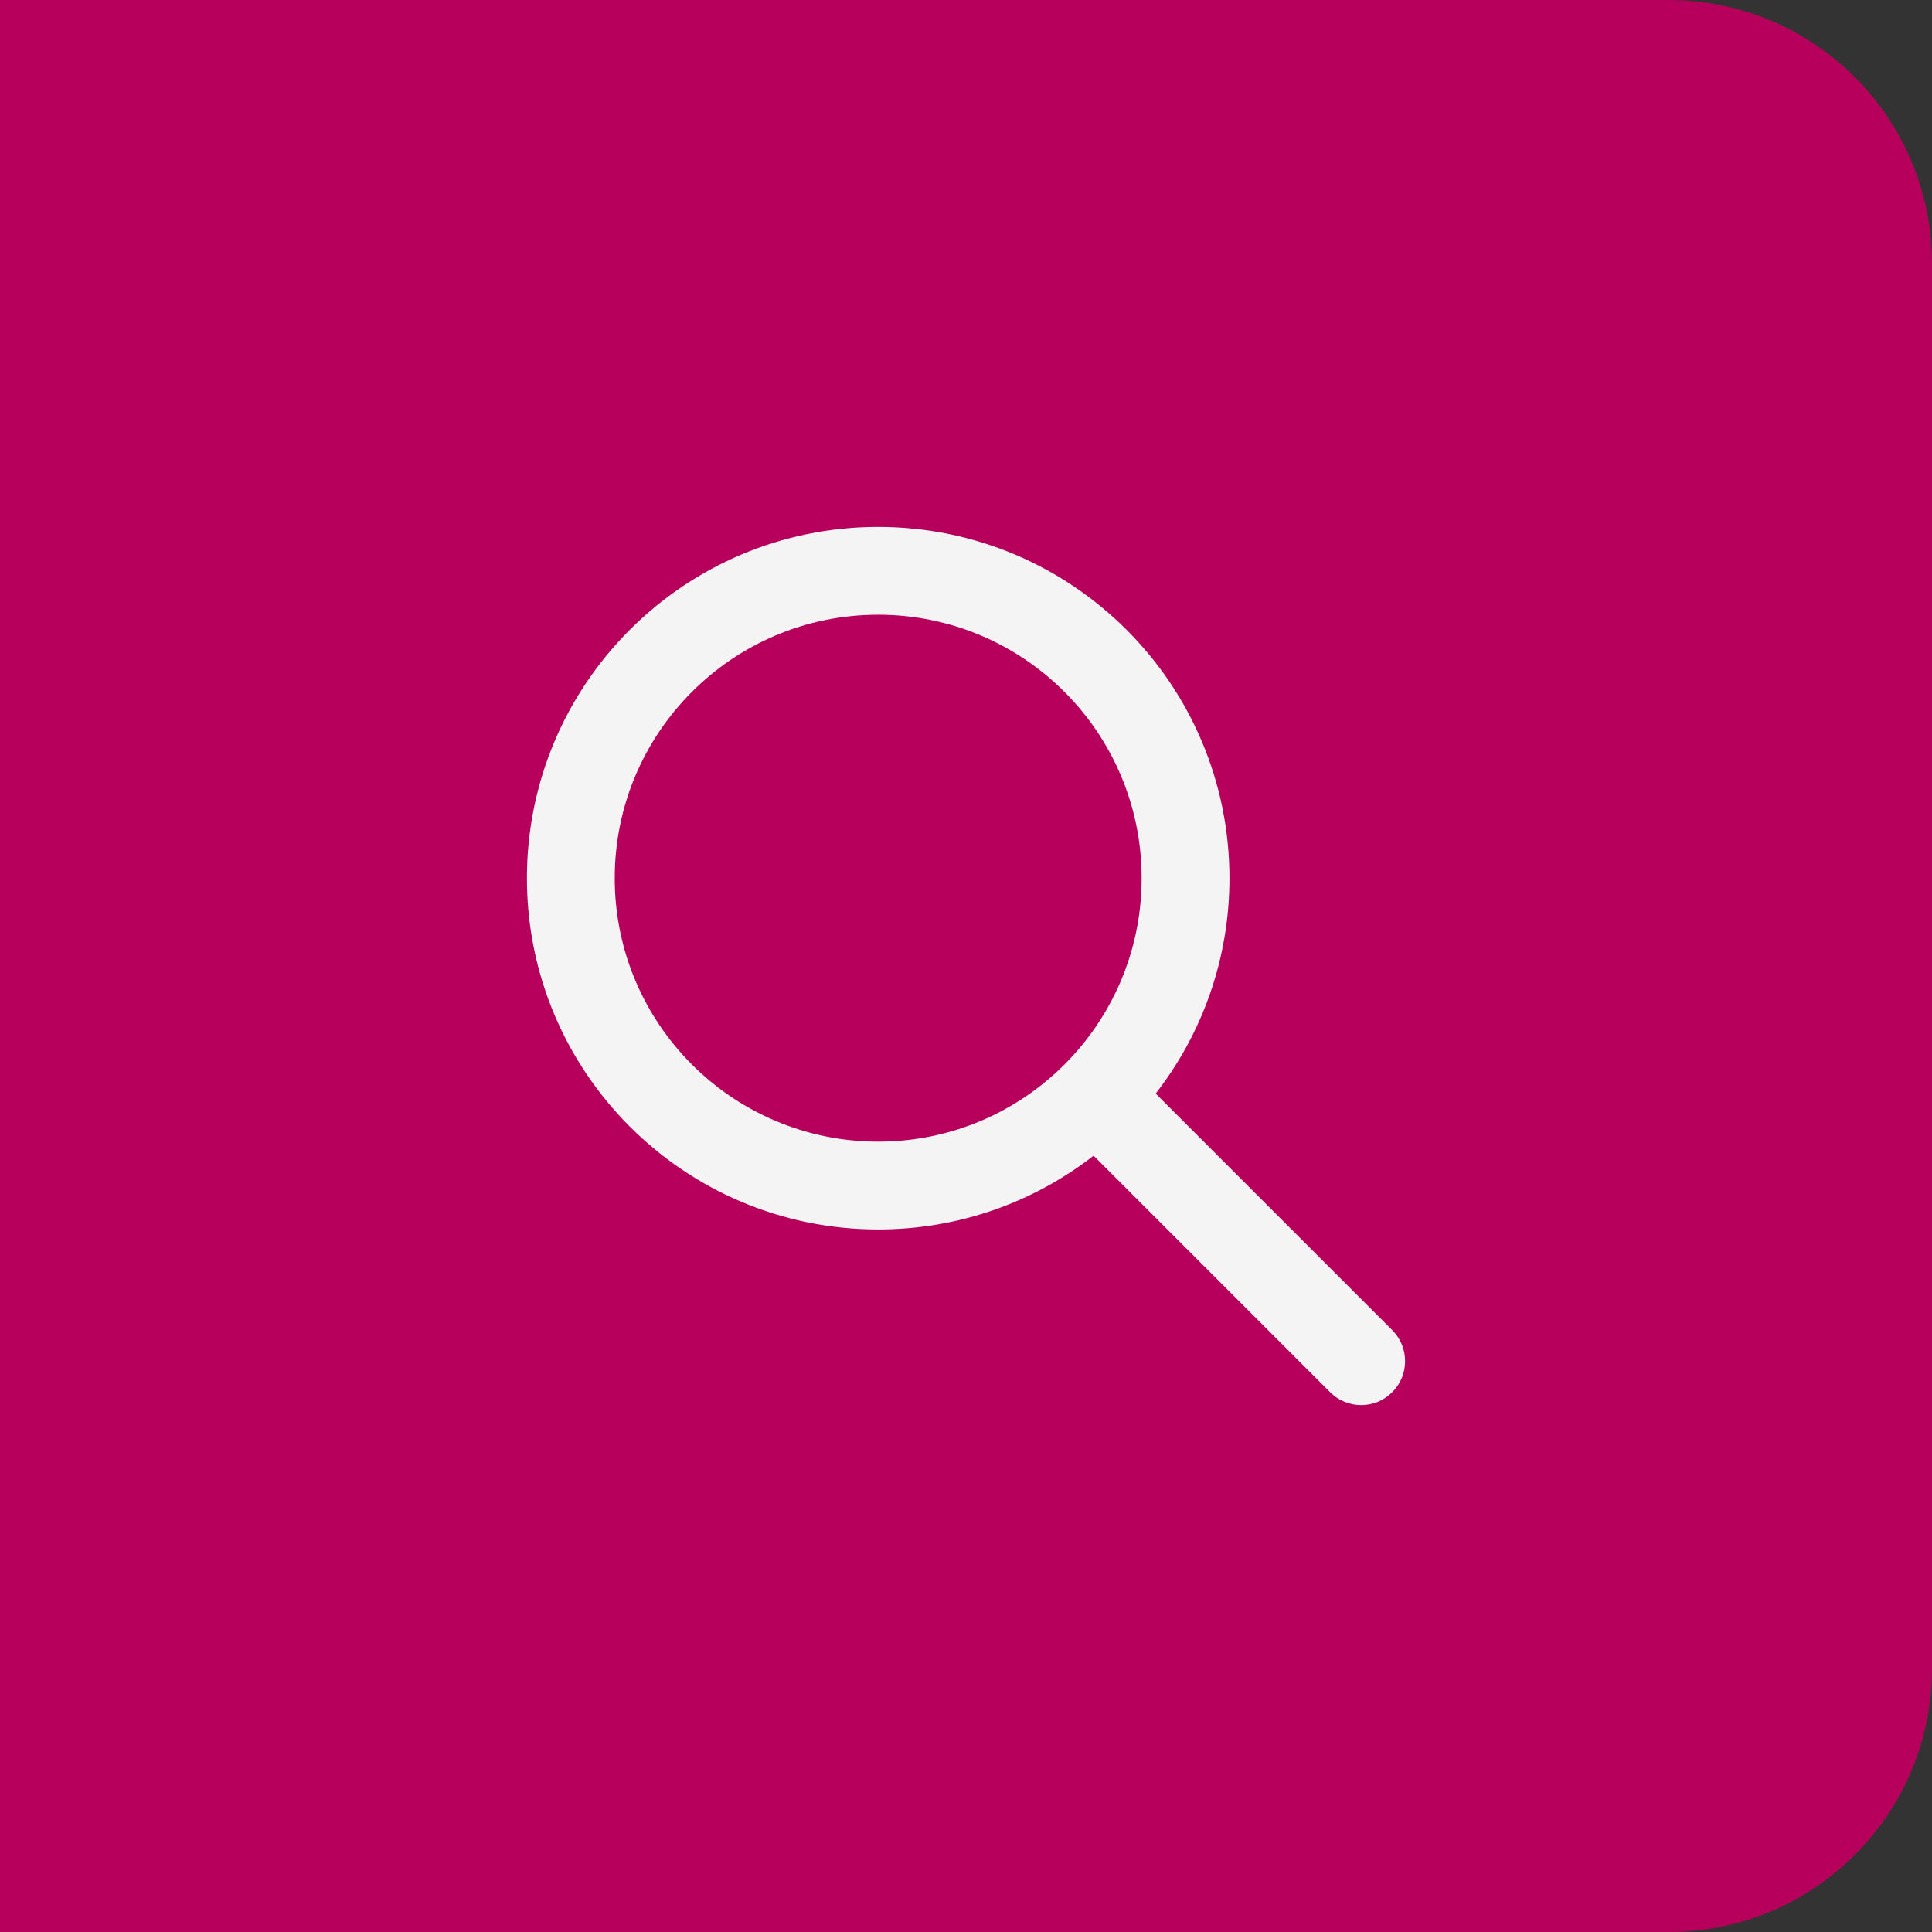 <svg width="44" height="44" viewBox="0 0 44 44" fill="none" xmlns="http://www.w3.org/2000/svg">
<rect x="0" y="0" width="44" height="44" fill="#333333" stroke="none"/>
<path d="M0 0H38C41.314 0 44 2.686 44 6V38C44 41.314 41.314 44 38 44H0V0Z" fill="#B7005C"/>
<path d="M20 14C16.686 14 14 16.686 14 20C14 23.314 16.686 26 20 26C23.314 26 26 23.314 26 20C26 16.686 23.314 14 20 14ZM12 20C12 15.582 15.582 12 20 12C24.418 12 28 15.582 28 20C28 21.849 27.373 23.551 26.32 24.906L31.707 30.293C32.098 30.683 32.098 31.317 31.707 31.707C31.317 32.098 30.683 32.098 30.293 31.707L24.906 26.32C23.551 27.373 21.849 28 20 28C15.582 28 12 24.418 12 20Z" fill="#F4F4F4"/>
</svg>
